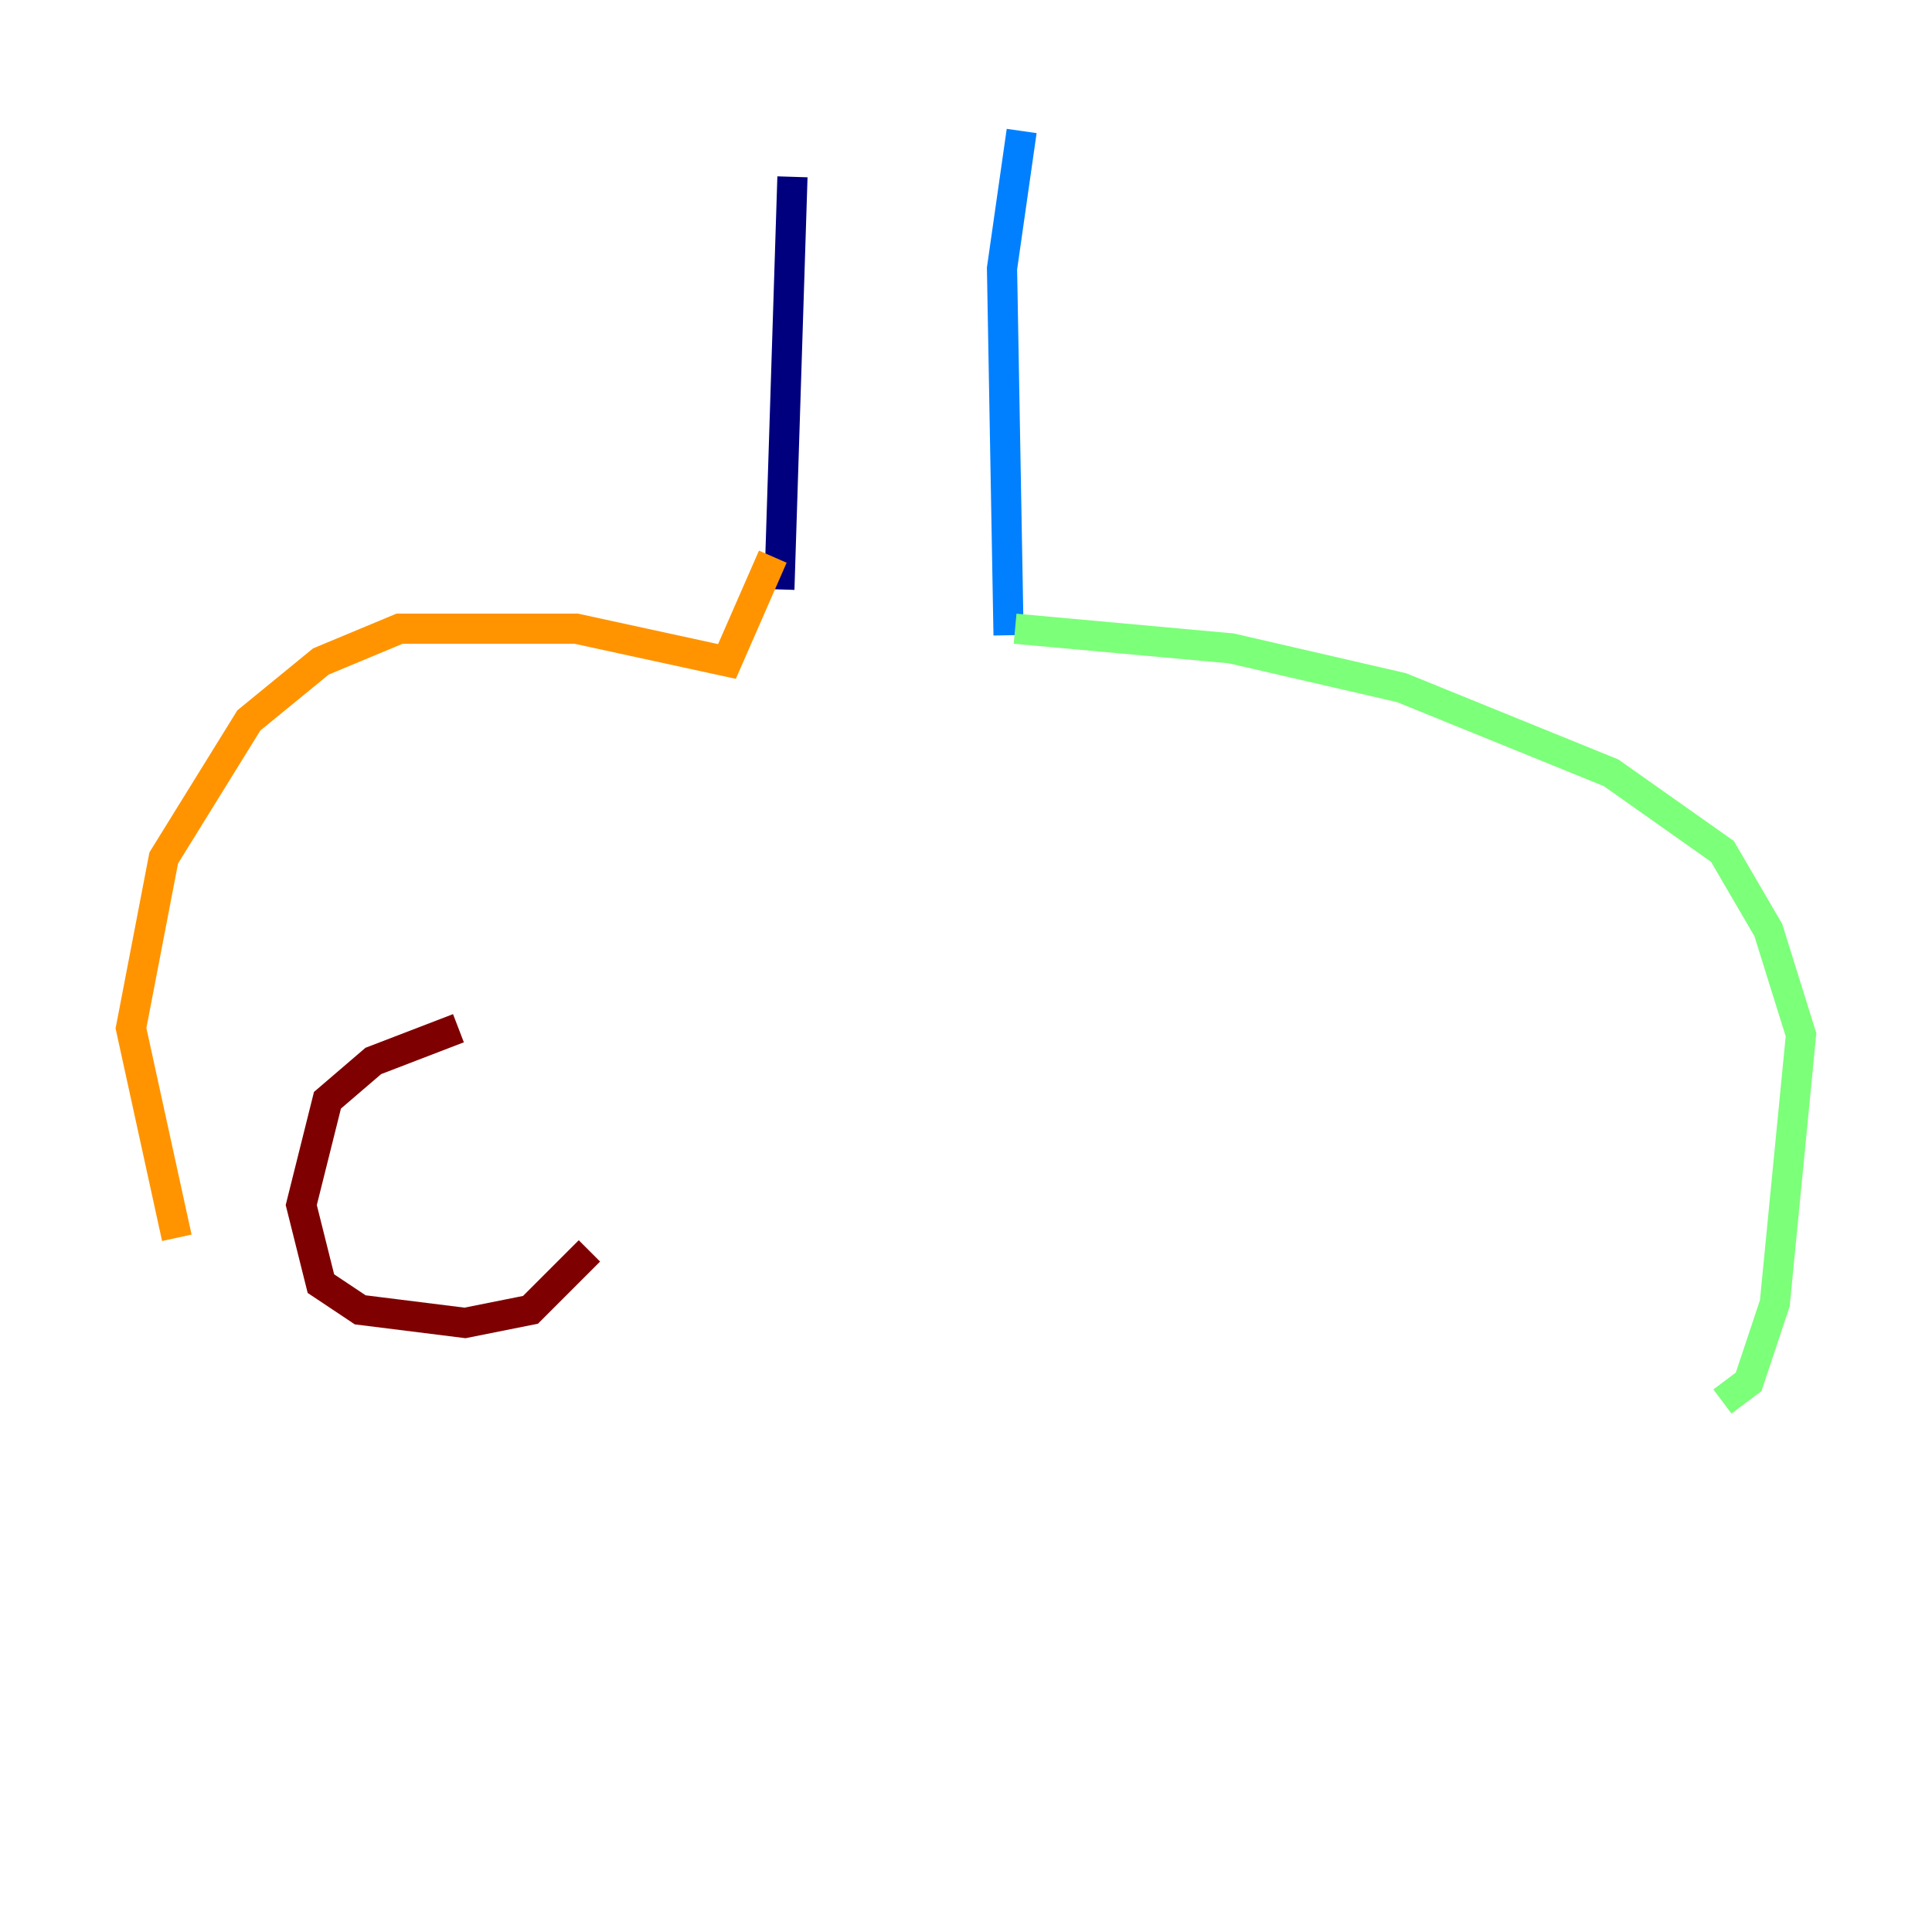 <?xml version="1.0" encoding="utf-8" ?>
<svg baseProfile="tiny" height="128" version="1.2" viewBox="0,0,128,128" width="128" xmlns="http://www.w3.org/2000/svg" xmlns:ev="http://www.w3.org/2001/xml-events" xmlns:xlink="http://www.w3.org/1999/xlink"><defs /><polyline fill="none" points="52.502,11.715 51.634,39.051" stroke="#00007f" stroke-width="2" /><polyline fill="none" points="67.688,8.678 66.386,17.79 66.82,42.088" stroke="#0080ff" stroke-width="2" /><polyline fill="none" points="67.254,41.654 81.573,42.956 92.854,45.559 106.739,51.2 114.115,56.407 117.153,61.614 119.322,68.556 117.586,86.346 115.851,91.552 114.115,92.854" stroke="#7cff79" stroke-width="2" /><polyline fill="none" points="51.2,36.881 48.163,43.824 38.183,41.654 26.468,41.654 21.261,43.824 16.488,47.729 10.848,56.841 8.678,68.122 11.715,82.007" stroke="#ff9400" stroke-width="2" /><polyline fill="none" points="30.373,68.122 24.732,70.291 21.695,72.895 19.959,79.837 21.261,85.044 23.864,86.78 30.807,87.647 35.146,86.78 39.051,82.875" stroke="#7f0000" stroke-width="2" /></svg>